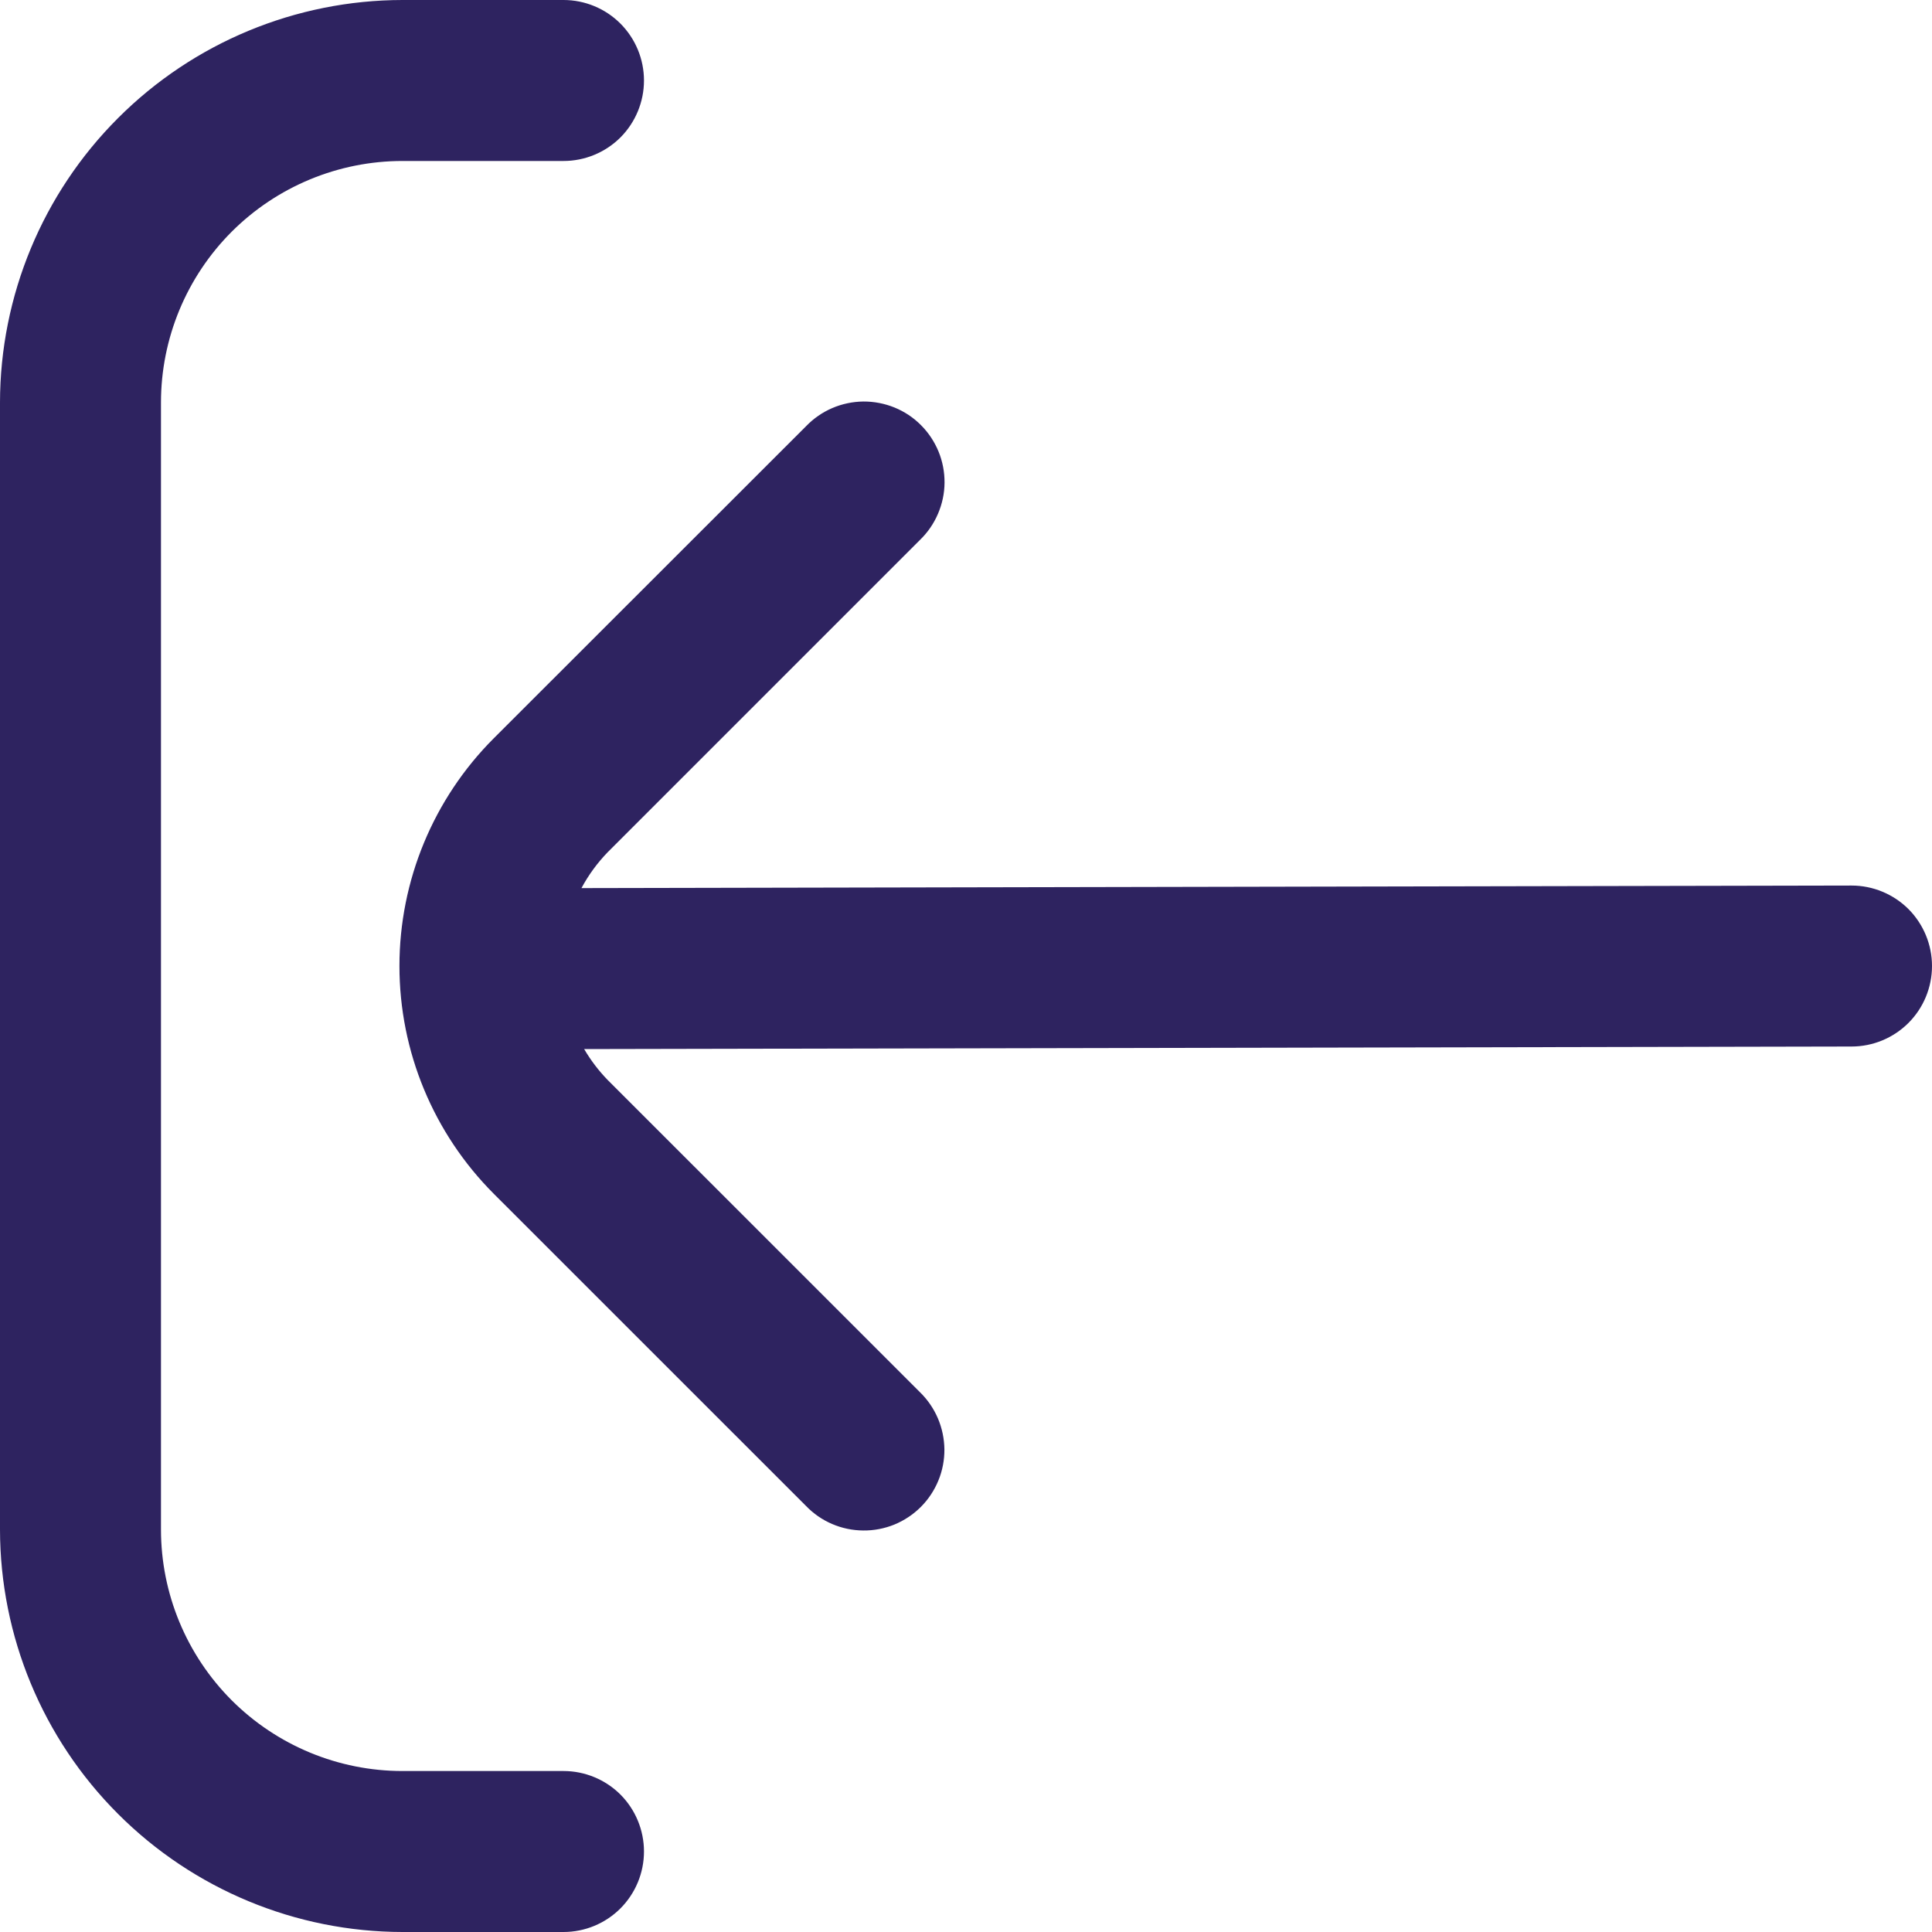 <svg width="28" height="28" viewBox="0 0 28 28" fill="none" xmlns="http://www.w3.org/2000/svg">
<g clip-path="url(#clip0_3409_49839)">
<path d="M8.167 25.667H5.833C4.905 25.667 4.015 25.298 3.358 24.642C2.702 23.985 2.333 23.095 2.333 22.167V5.833C2.333 4.905 2.702 4.015 3.358 3.358C4.015 2.702 4.905 2.333 5.833 2.333H8.167C8.476 2.333 8.773 2.21 8.992 1.992C9.21 1.773 9.333 1.476 9.333 1.167C9.333 0.857 9.21 0.561 8.992 0.342C8.773 0.123 8.476 0 8.167 0L5.833 0C4.287 0.002 2.804 0.617 1.711 1.711C0.617 2.804 0.002 4.287 0 5.833L0 22.167C0.002 23.713 0.617 25.196 1.711 26.289C2.804 27.383 4.287 27.998 5.833 28H8.167C8.476 28 8.773 27.877 8.992 27.658C9.21 27.439 9.333 27.143 9.333 26.833C9.333 26.524 9.21 26.227 8.992 26.008C8.773 25.79 8.476 25.667 8.167 25.667Z" fill="#2E2360"/>
<path d="M26.834 12.834L8.427 12.871C8.529 12.681 8.657 12.506 8.807 12.351L13.333 7.825C13.444 7.718 13.533 7.589 13.594 7.446C13.655 7.304 13.688 7.151 13.689 6.996C13.69 6.841 13.661 6.688 13.602 6.544C13.543 6.401 13.457 6.271 13.347 6.161C13.238 6.051 13.108 5.965 12.964 5.906C12.821 5.848 12.667 5.818 12.512 5.819C12.357 5.821 12.204 5.853 12.062 5.914C11.92 5.975 11.791 6.064 11.683 6.176L7.155 10.701C6.281 11.576 5.789 12.763 5.789 14C5.789 15.238 6.281 16.424 7.155 17.3L11.681 21.825C11.789 21.937 11.917 22.026 12.06 22.087C12.202 22.148 12.355 22.18 12.51 22.181C12.665 22.183 12.819 22.153 12.962 22.095C13.105 22.036 13.236 21.949 13.345 21.84C13.455 21.73 13.541 21.6 13.6 21.456C13.659 21.313 13.688 21.159 13.687 21.005C13.685 20.85 13.653 20.697 13.592 20.554C13.531 20.412 13.442 20.283 13.331 20.175L8.805 15.65C8.675 15.516 8.561 15.366 8.466 15.204L26.834 15.167C27.143 15.167 27.44 15.044 27.659 14.825C27.877 14.607 28 14.31 28 14C28 13.691 27.877 13.394 27.659 13.175C27.44 12.957 27.143 12.834 26.834 12.834Z" fill="#2E2360"/>
</g>
<defs>
<clipPath id="clip0_3409_49839">
<rect width="28" height="28" fill="white"/>
</clipPath>
</defs>
</svg>
